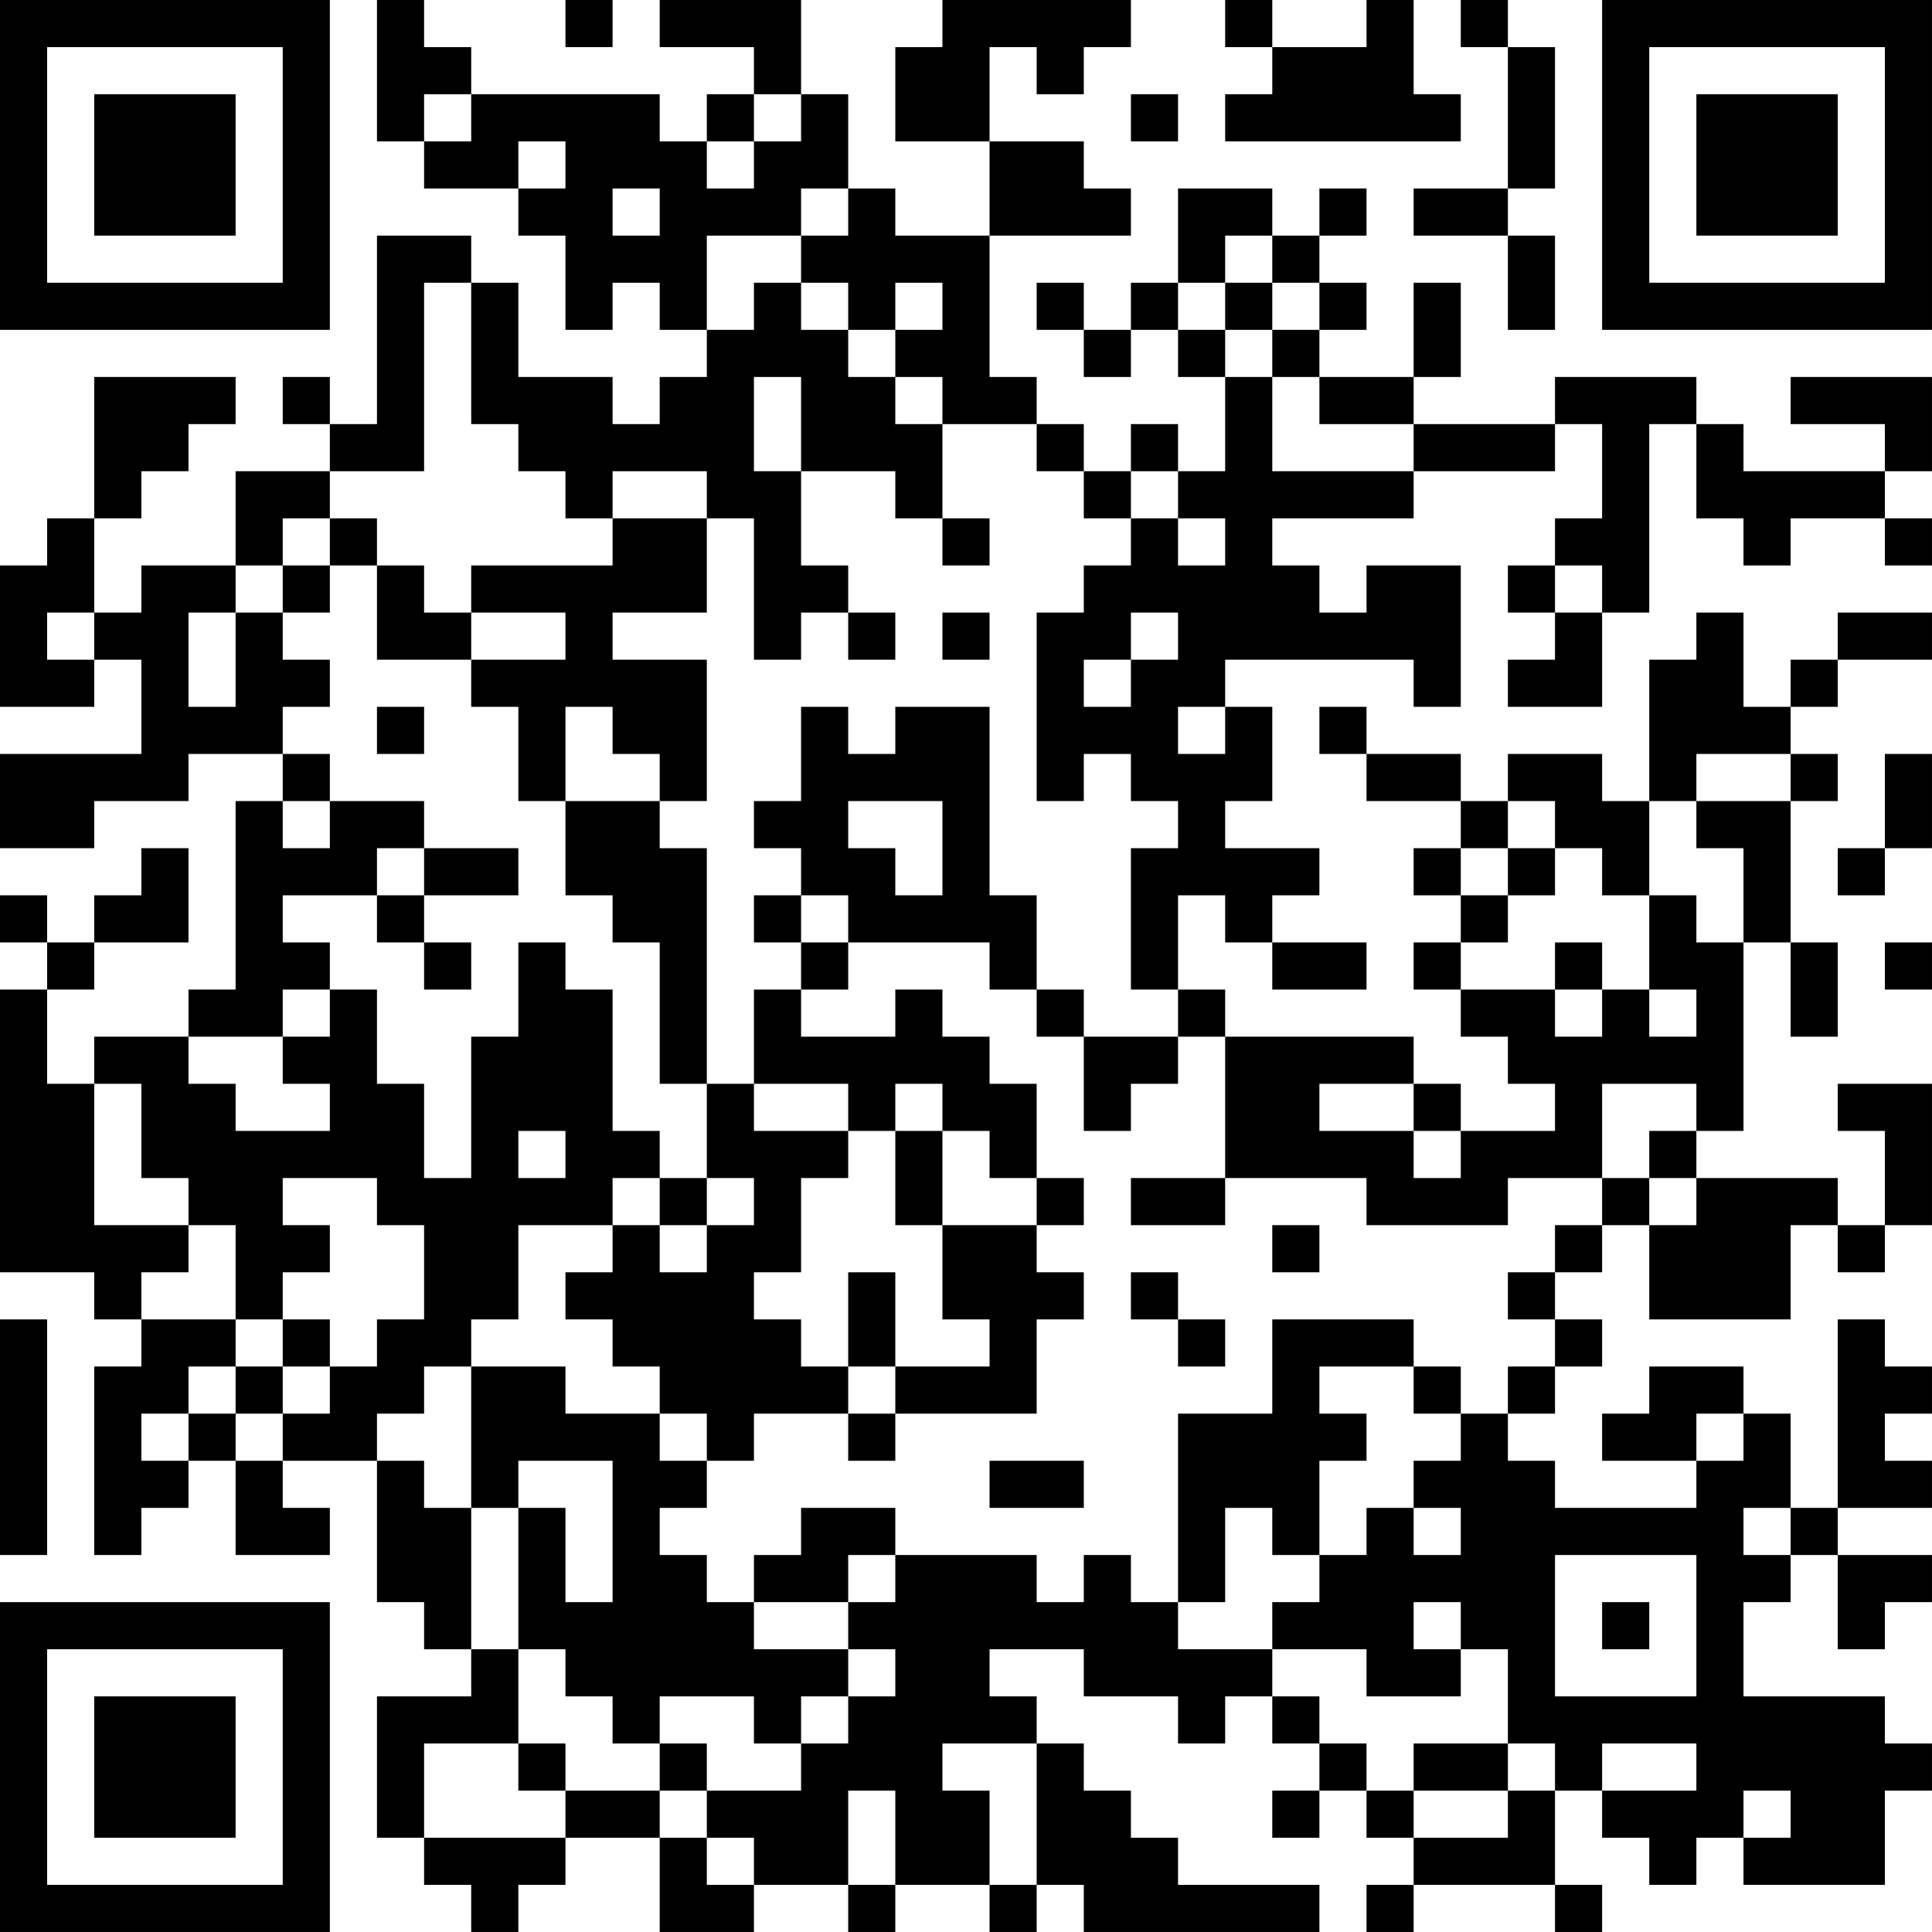 <?xml version="1.0" encoding="UTF-8"?>
<svg xmlns="http://www.w3.org/2000/svg" version="1.1" width="200" height="200" viewBox="0 0 200 200"><rect x="0" y="0" width="200" height="200" fill="#ffffff"/><g transform="scale(4.878)"><g transform="translate(0,0)"><path fill-rule="evenodd" d="M8 0L8 3L9 3L9 4L11 4L11 5L12 5L12 7L13 7L13 6L14 6L14 7L15 7L15 8L14 8L14 9L13 9L13 8L11 8L11 6L10 6L10 5L8 5L8 9L7 9L7 8L6 8L6 9L7 9L7 10L5 10L5 12L3 12L3 13L2 13L2 11L3 11L3 10L4 10L4 9L5 9L5 8L2 8L2 11L1 11L1 12L0 12L0 15L2 15L2 14L3 14L3 16L0 16L0 18L2 18L2 17L4 17L4 16L6 16L6 17L5 17L5 21L4 21L4 22L2 22L2 23L1 23L1 21L2 21L2 20L4 20L4 18L3 18L3 19L2 19L2 20L1 20L1 19L0 19L0 20L1 20L1 21L0 21L0 27L2 27L2 28L3 28L3 29L2 29L2 33L3 33L3 32L4 32L4 31L5 31L5 33L7 33L7 32L6 32L6 31L8 31L8 34L9 34L9 35L10 35L10 36L8 36L8 39L9 39L9 40L10 40L10 41L11 41L11 40L12 40L12 39L14 39L14 41L16 41L16 40L18 40L18 41L19 41L19 40L21 40L21 41L22 41L22 40L23 40L23 41L28 41L28 40L25 40L25 39L24 39L24 38L23 38L23 37L22 37L22 36L21 36L21 35L23 35L23 36L25 36L25 37L26 37L26 36L27 36L27 37L28 37L28 38L27 38L27 39L28 39L28 38L29 38L29 39L30 39L30 40L29 40L29 41L30 41L30 40L33 40L33 41L34 41L34 40L33 40L33 38L34 38L34 39L35 39L35 40L36 40L36 39L37 39L37 40L40 40L40 38L41 38L41 37L40 37L40 36L37 36L37 34L38 34L38 33L39 33L39 35L40 35L40 34L41 34L41 33L39 33L39 32L41 32L41 31L40 31L40 30L41 30L41 29L40 29L40 28L39 28L39 32L38 32L38 30L37 30L37 29L35 29L35 30L34 30L34 31L36 31L36 32L33 32L33 31L32 31L32 30L33 30L33 29L34 29L34 28L33 28L33 27L34 27L34 26L35 26L35 28L38 28L38 26L39 26L39 27L40 27L40 26L41 26L41 23L39 23L39 24L40 24L40 26L39 26L39 25L36 25L36 24L37 24L37 20L38 20L38 22L39 22L39 20L38 20L38 17L39 17L39 16L38 16L38 15L39 15L39 14L41 14L41 13L39 13L39 14L38 14L38 15L37 15L37 13L36 13L36 14L35 14L35 17L34 17L34 16L32 16L32 17L31 17L31 16L29 16L29 15L28 15L28 16L29 16L29 17L31 17L31 18L30 18L30 19L31 19L31 20L30 20L30 21L31 21L31 22L32 22L32 23L33 23L33 24L31 24L31 23L30 23L30 22L26 22L26 21L25 21L25 19L26 19L26 20L27 20L27 21L29 21L29 20L27 20L27 19L28 19L28 18L26 18L26 17L27 17L27 15L26 15L26 14L30 14L30 15L31 15L31 12L29 12L29 13L28 13L28 12L27 12L27 11L30 11L30 10L33 10L33 9L34 9L34 11L33 11L33 12L32 12L32 13L33 13L33 14L32 14L32 15L34 15L34 13L35 13L35 9L36 9L36 11L37 11L37 12L38 12L38 11L40 11L40 12L41 12L41 11L40 11L40 10L41 10L41 8L38 8L38 9L40 9L40 10L37 10L37 9L36 9L36 8L33 8L33 9L30 9L30 8L31 8L31 6L30 6L30 8L28 8L28 7L29 7L29 6L28 6L28 5L29 5L29 4L28 4L28 5L27 5L27 4L25 4L25 6L24 6L24 7L23 7L23 6L22 6L22 7L23 7L23 8L24 8L24 7L25 7L25 8L26 8L26 10L25 10L25 9L24 9L24 10L23 10L23 9L22 9L22 8L21 8L21 5L24 5L24 4L23 4L23 3L21 3L21 1L22 1L22 2L23 2L23 1L24 1L24 0L20 0L20 1L19 1L19 3L21 3L21 5L19 5L19 4L18 4L18 2L17 2L17 0L14 0L14 1L16 1L16 2L15 2L15 3L14 3L14 2L10 2L10 1L9 1L9 0ZM12 0L12 1L13 1L13 0ZM26 0L26 1L27 1L27 2L26 2L26 3L31 3L31 2L30 2L30 0L29 0L29 1L27 1L27 0ZM31 0L31 1L32 1L32 4L30 4L30 5L32 5L32 7L33 7L33 5L32 5L32 4L33 4L33 1L32 1L32 0ZM9 2L9 3L10 3L10 2ZM16 2L16 3L15 3L15 4L16 4L16 3L17 3L17 2ZM24 2L24 3L25 3L25 2ZM11 3L11 4L12 4L12 3ZM13 4L13 5L14 5L14 4ZM17 4L17 5L15 5L15 7L16 7L16 6L17 6L17 7L18 7L18 8L19 8L19 9L20 9L20 11L19 11L19 10L17 10L17 8L16 8L16 10L17 10L17 12L18 12L18 13L17 13L17 14L16 14L16 11L15 11L15 10L13 10L13 11L12 11L12 10L11 10L11 9L10 9L10 6L9 6L9 10L7 10L7 11L6 11L6 12L5 12L5 13L4 13L4 15L5 15L5 13L6 13L6 14L7 14L7 15L6 15L6 16L7 16L7 17L6 17L6 18L7 18L7 17L9 17L9 18L8 18L8 19L6 19L6 20L7 20L7 21L6 21L6 22L4 22L4 23L5 23L5 24L7 24L7 23L6 23L6 22L7 22L7 21L8 21L8 23L9 23L9 25L10 25L10 22L11 22L11 20L12 20L12 21L13 21L13 24L14 24L14 25L13 25L13 26L11 26L11 28L10 28L10 29L9 29L9 30L8 30L8 31L9 31L9 32L10 32L10 35L11 35L11 37L9 37L9 39L12 39L12 38L14 38L14 39L15 39L15 40L16 40L16 39L15 39L15 38L17 38L17 37L18 37L18 36L19 36L19 35L18 35L18 34L19 34L19 33L22 33L22 34L23 34L23 33L24 33L24 34L25 34L25 35L27 35L27 36L28 36L28 37L29 37L29 38L30 38L30 39L32 39L32 38L33 38L33 37L32 37L32 35L31 35L31 34L30 34L30 35L31 35L31 36L29 36L29 35L27 35L27 34L28 34L28 33L29 33L29 32L30 32L30 33L31 33L31 32L30 32L30 31L31 31L31 30L32 30L32 29L33 29L33 28L32 28L32 27L33 27L33 26L34 26L34 25L35 25L35 26L36 26L36 25L35 25L35 24L36 24L36 23L34 23L34 25L32 25L32 26L29 26L29 25L26 25L26 22L25 22L25 21L24 21L24 18L25 18L25 17L24 17L24 16L23 16L23 17L22 17L22 13L23 13L23 12L24 12L24 11L25 11L25 12L26 12L26 11L25 11L25 10L24 10L24 11L23 11L23 10L22 10L22 9L20 9L20 8L19 8L19 7L20 7L20 6L19 6L19 7L18 7L18 6L17 6L17 5L18 5L18 4ZM26 5L26 6L25 6L25 7L26 7L26 8L27 8L27 10L30 10L30 9L28 9L28 8L27 8L27 7L28 7L28 6L27 6L27 5ZM26 6L26 7L27 7L27 6ZM7 11L7 12L6 12L6 13L7 13L7 12L8 12L8 14L10 14L10 15L11 15L11 17L12 17L12 19L13 19L13 20L14 20L14 23L15 23L15 25L14 25L14 26L13 26L13 27L12 27L12 28L13 28L13 29L14 29L14 30L12 30L12 29L10 29L10 32L11 32L11 35L12 35L12 36L13 36L13 37L14 37L14 38L15 38L15 37L14 37L14 36L16 36L16 37L17 37L17 36L18 36L18 35L16 35L16 34L18 34L18 33L19 33L19 32L17 32L17 33L16 33L16 34L15 34L15 33L14 33L14 32L15 32L15 31L16 31L16 30L18 30L18 31L19 31L19 30L22 30L22 28L23 28L23 27L22 27L22 26L23 26L23 25L22 25L22 23L21 23L21 22L20 22L20 21L19 21L19 22L17 22L17 21L18 21L18 20L21 20L21 21L22 21L22 22L23 22L23 24L24 24L24 23L25 23L25 22L23 22L23 21L22 21L22 19L21 19L21 15L19 15L19 16L18 16L18 15L17 15L17 17L16 17L16 18L17 18L17 19L16 19L16 20L17 20L17 21L16 21L16 23L15 23L15 18L14 18L14 17L15 17L15 14L13 14L13 13L15 13L15 11L13 11L13 12L10 12L10 13L9 13L9 12L8 12L8 11ZM20 11L20 12L21 12L21 11ZM33 12L33 13L34 13L34 12ZM1 13L1 14L2 14L2 13ZM10 13L10 14L12 14L12 13ZM18 13L18 14L19 14L19 13ZM20 13L20 14L21 14L21 13ZM24 13L24 14L23 14L23 15L24 15L24 14L25 14L25 13ZM8 15L8 16L9 16L9 15ZM12 15L12 17L14 17L14 16L13 16L13 15ZM25 15L25 16L26 16L26 15ZM36 16L36 17L35 17L35 19L34 19L34 18L33 18L33 17L32 17L32 18L31 18L31 19L32 19L32 20L31 20L31 21L33 21L33 22L34 22L34 21L35 21L35 22L36 22L36 21L35 21L35 19L36 19L36 20L37 20L37 18L36 18L36 17L38 17L38 16ZM40 16L40 18L39 18L39 19L40 19L40 18L41 18L41 16ZM18 17L18 18L19 18L19 19L20 19L20 17ZM9 18L9 19L8 19L8 20L9 20L9 21L10 21L10 20L9 20L9 19L11 19L11 18ZM32 18L32 19L33 19L33 18ZM17 19L17 20L18 20L18 19ZM33 20L33 21L34 21L34 20ZM40 20L40 21L41 21L41 20ZM2 23L2 26L4 26L4 27L3 27L3 28L5 28L5 29L4 29L4 30L3 30L3 31L4 31L4 30L5 30L5 31L6 31L6 30L7 30L7 29L8 29L8 28L9 28L9 26L8 26L8 25L6 25L6 26L7 26L7 27L6 27L6 28L5 28L5 26L4 26L4 25L3 25L3 23ZM16 23L16 24L18 24L18 25L17 25L17 27L16 27L16 28L17 28L17 29L18 29L18 30L19 30L19 29L21 29L21 28L20 28L20 26L22 26L22 25L21 25L21 24L20 24L20 23L19 23L19 24L18 24L18 23ZM28 23L28 24L30 24L30 25L31 25L31 24L30 24L30 23ZM11 24L11 25L12 25L12 24ZM19 24L19 26L20 26L20 24ZM15 25L15 26L14 26L14 27L15 27L15 26L16 26L16 25ZM24 25L24 26L26 26L26 25ZM27 26L27 27L28 27L28 26ZM18 27L18 29L19 29L19 27ZM24 27L24 28L25 28L25 29L26 29L26 28L25 28L25 27ZM0 28L0 33L1 33L1 28ZM6 28L6 29L5 29L5 30L6 30L6 29L7 29L7 28ZM27 28L27 30L25 30L25 34L26 34L26 32L27 32L27 33L28 33L28 31L29 31L29 30L28 30L28 29L30 29L30 30L31 30L31 29L30 29L30 28ZM14 30L14 31L15 31L15 30ZM36 30L36 31L37 31L37 30ZM11 31L11 32L12 32L12 34L13 34L13 31ZM21 31L21 32L23 32L23 31ZM37 32L37 33L38 33L38 32ZM33 33L33 36L36 36L36 33ZM34 34L34 35L35 35L35 34ZM11 37L11 38L12 38L12 37ZM20 37L20 38L21 38L21 40L22 40L22 37ZM30 37L30 38L32 38L32 37ZM34 37L34 38L36 38L36 37ZM18 38L18 40L19 40L19 38ZM37 38L37 39L38 39L38 38ZM0 0L0 7L7 7L7 0ZM1 1L1 6L6 6L6 1ZM2 2L2 5L5 5L5 2ZM34 0L34 7L41 7L41 0ZM35 1L35 6L40 6L40 1ZM36 2L36 5L39 5L39 2ZM0 34L0 41L7 41L7 34ZM1 35L1 40L6 40L6 35ZM2 36L2 39L5 39L5 36Z" fill="#000000"/></g></g></svg>
